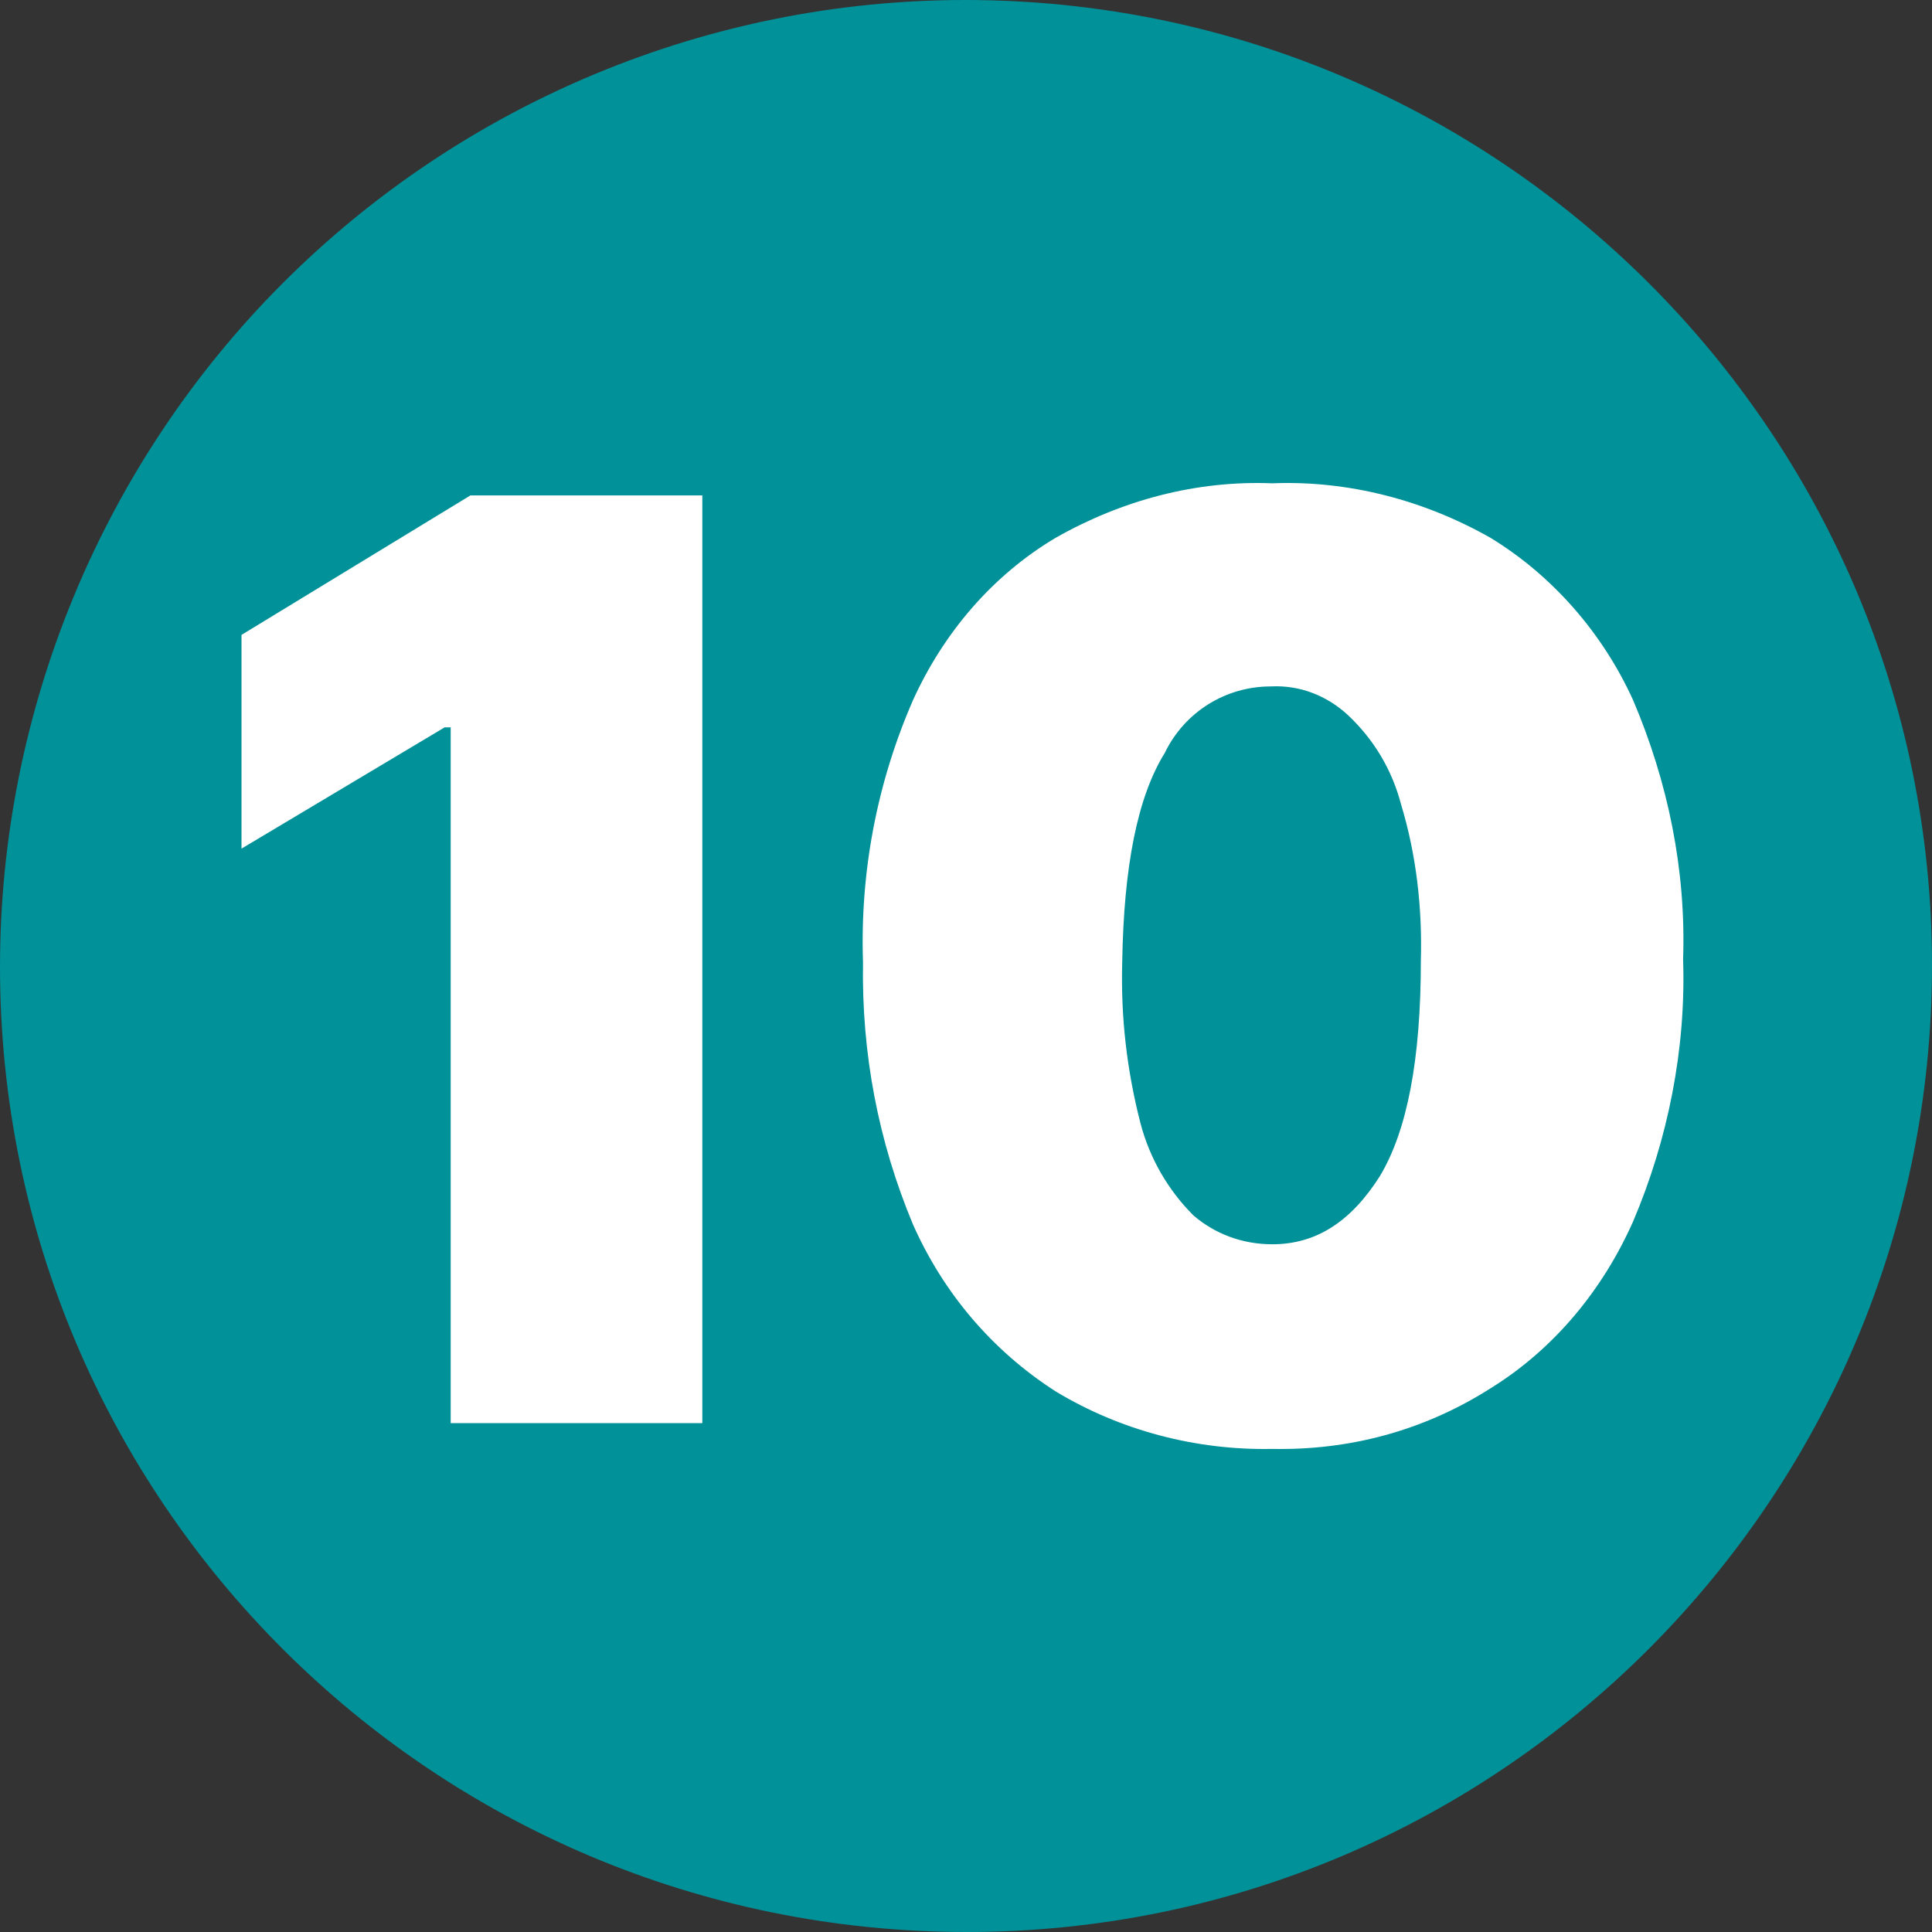 <svg width="200" height="200" viewBox="0 0 200 200" fill="none" xmlns="http://www.w3.org/2000/svg">
<rect x="0" y="0" width="200" height="200" fill="#333333" stroke="none"/>
<g clip-path="url(#clip0_7_60)">
<path fill-rule="evenodd" clip-rule="evenodd" d="M99.919 0C155.085 0 200 44.752 200 99.919C200 155.085 155.248 200 100.081 200C44.752 200 0 155.248 0 100.081C0 73.556 10.578 48.007 29.292 29.292C48.007 10.578 73.393 0 99.919 0Z" fill="#009199"/>
<path d="M72.705 51.287V147.324H46.655V75.296H46.028L25 87.85V65.724L48.695 51.287H72.705ZM131.708 149.992C123.862 150.149 116.015 148.109 109.268 144.029C102.677 139.792 97.655 133.828 94.517 126.767C90.908 118.136 89.182 109.035 89.338 99.619C89.025 90.361 90.751 81.102 94.517 72.472C97.655 65.567 102.677 59.604 109.268 55.681C116.172 51.758 123.862 49.718 131.708 50.032C139.554 49.718 147.4 51.758 154.305 55.681C160.739 59.604 165.917 65.567 169.055 72.472C172.665 80.945 174.548 90.047 174.234 99.305C174.548 108.564 172.665 117.979 169.055 126.453C165.917 133.515 160.895 139.635 154.305 143.715C147.4 148.109 139.711 150.149 131.708 149.992ZM131.708 128.807C136.259 128.807 139.868 126.453 142.849 121.745C145.674 117.038 147.086 109.662 147.086 99.462C147.243 93.97 146.615 88.478 145.046 83.299C144.105 79.69 142.222 76.552 139.554 74.041C137.357 72.001 134.532 70.902 131.551 71.059C126.843 71.059 122.606 73.727 120.566 77.964C117.742 82.515 116.329 89.733 116.172 99.619C116.015 105.268 116.643 110.761 118.055 116.253C118.997 119.862 120.88 123.158 123.548 125.825C125.745 127.708 128.569 128.807 131.708 128.807Z" fill="white"/>
</g>
<defs>
<clipPath id="clip0_7_60">
<rect width="200" height="200" fill="white"/>
</clipPath>
</defs>
</svg>
